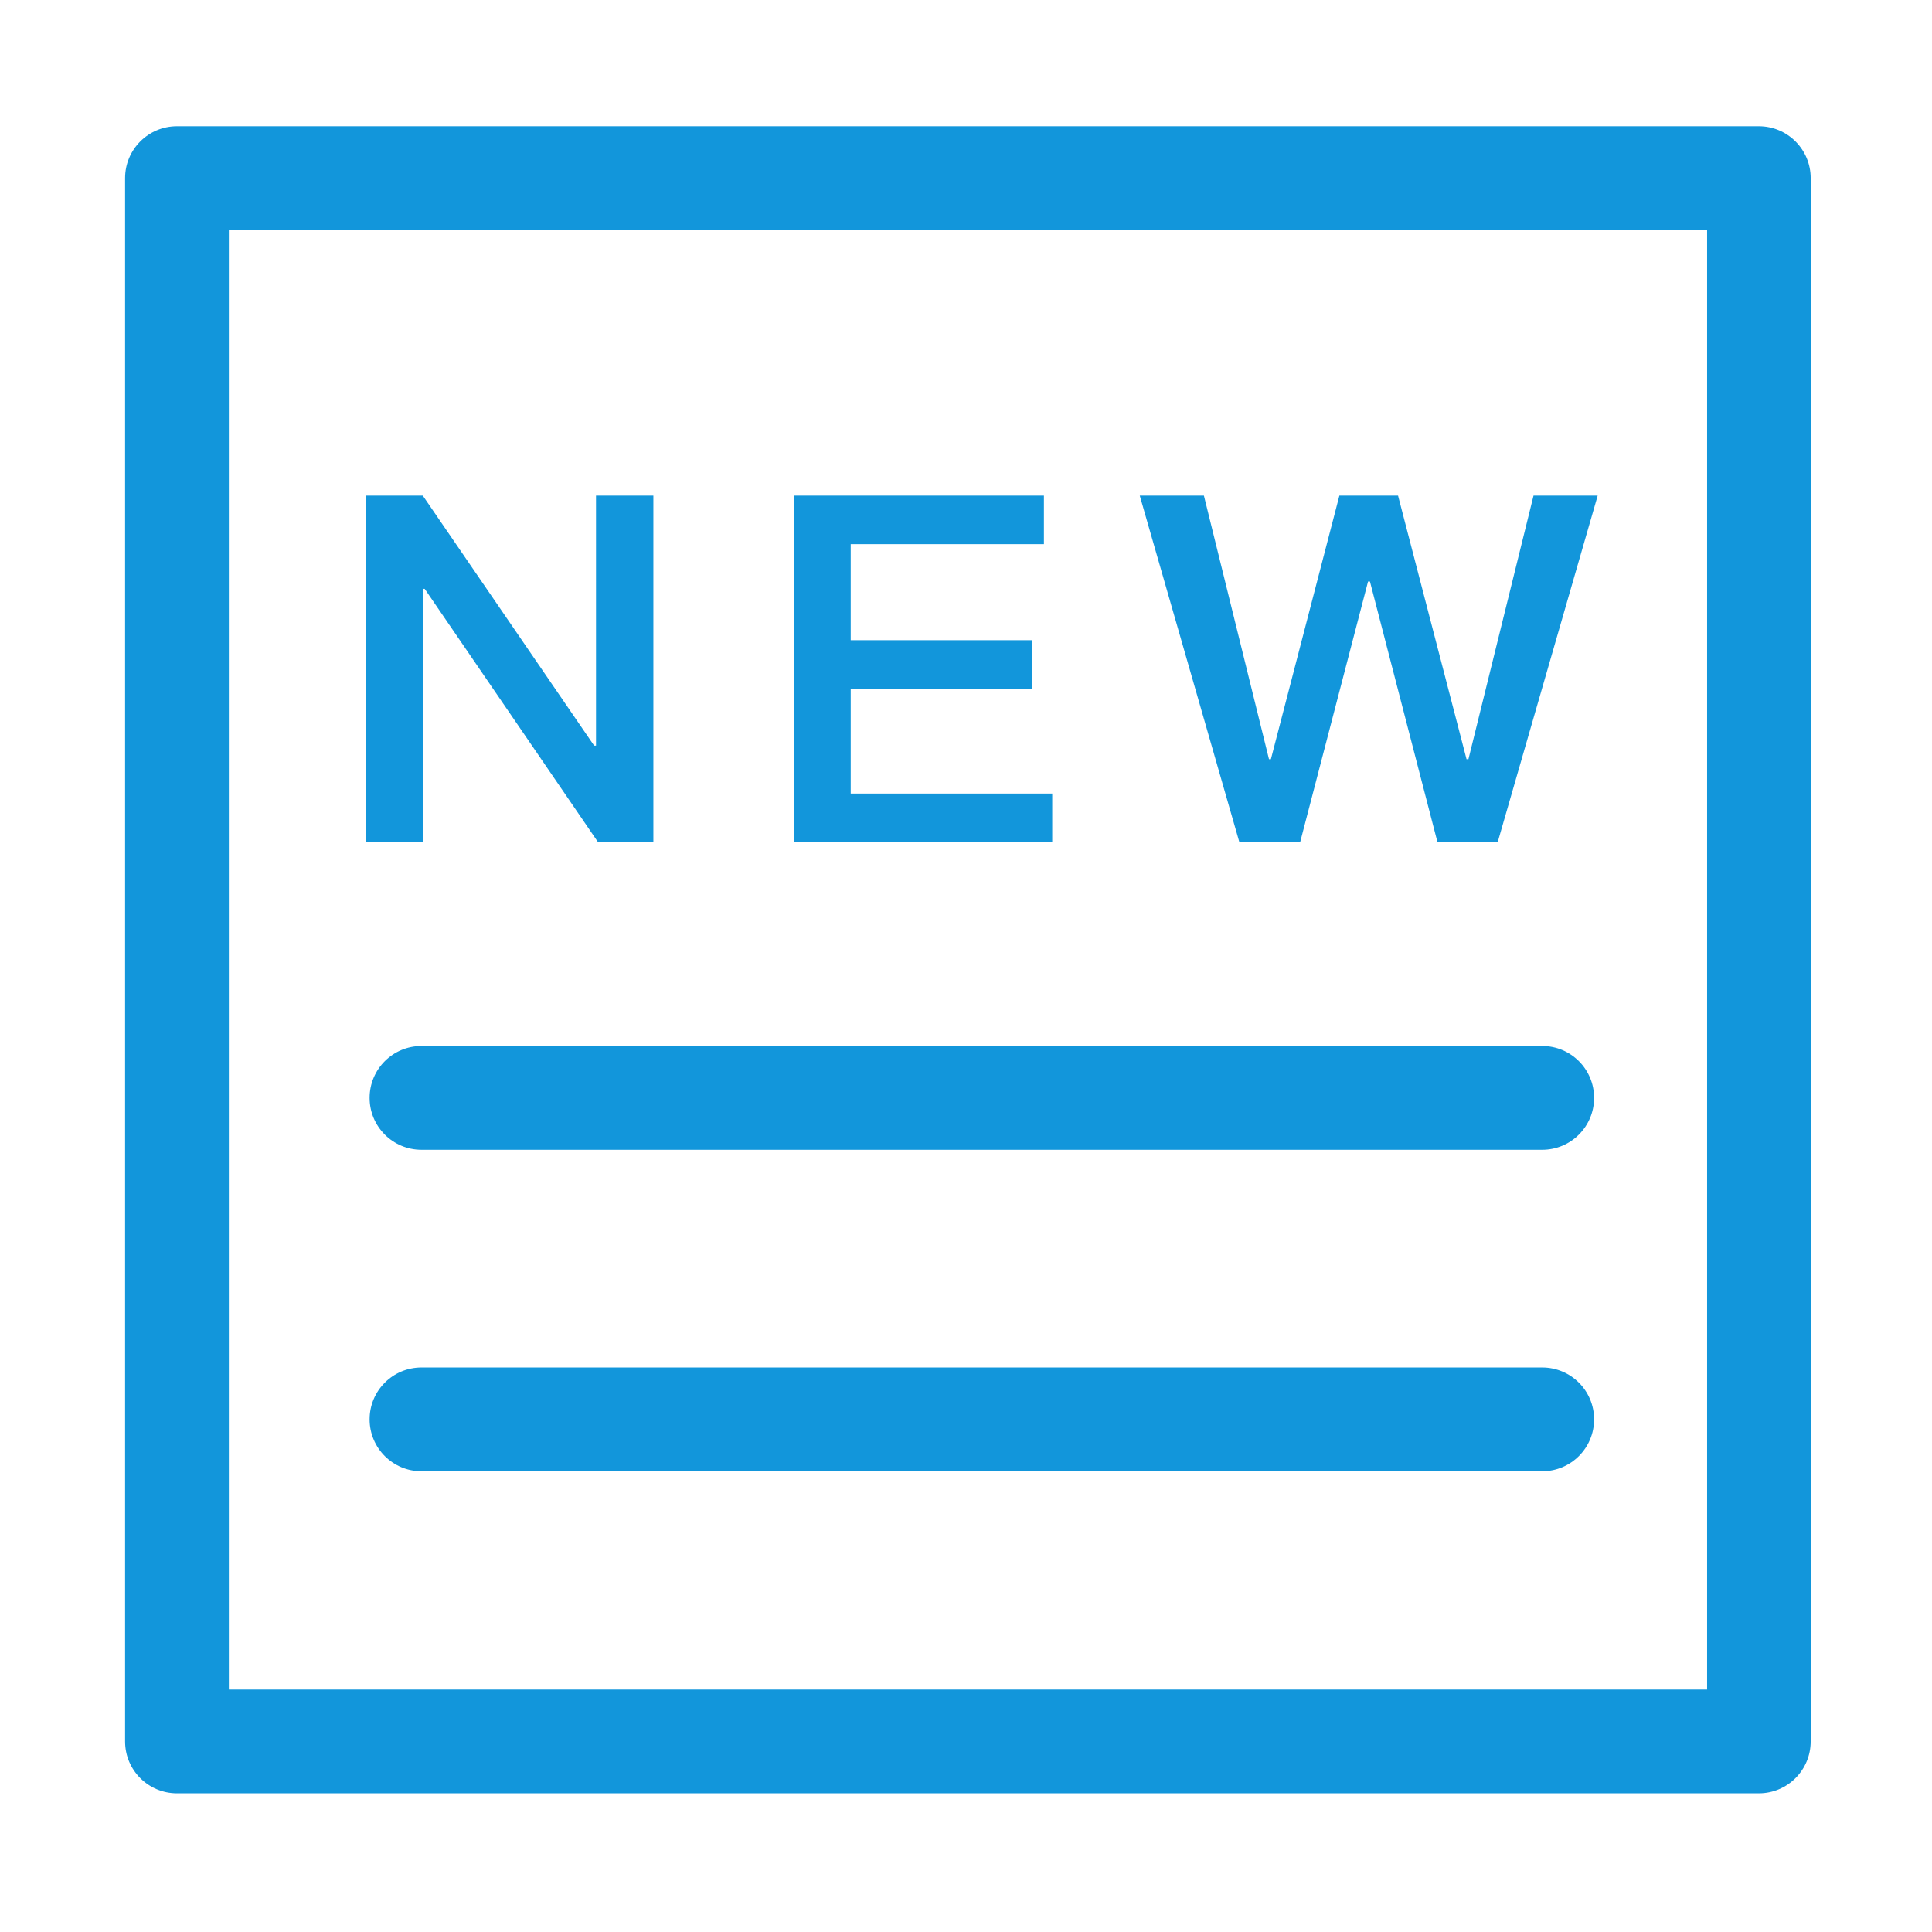 <?xml version="1.0" standalone="no"?><!DOCTYPE svg PUBLIC "-//W3C//DTD SVG 1.1//EN" "http://www.w3.org/Graphics/SVG/1.1/DTD/svg11.dtd"><svg t="1536825202996" class="icon" style="" viewBox="0 0 1024 1024" version="1.1" xmlns="http://www.w3.org/2000/svg" p-id="3608" xmlns:xlink="http://www.w3.org/1999/xlink" width="32" height="32"><defs><style type="text/css"></style></defs><path d="M932.2 950.5H93.8c-15.2 0-27.5-12.3-27.5-27.5V94.4c0-15.2 12.3-27.5 27.5-27.5h838.4c15.2 0 27.5 12.3 27.5 27.5V923c0 15.2-12.3 27.5-27.5 27.5z m-810.9-55h783.5V121.9H121.3v773.6z" p-id="3609" fill="#1296db"></path><path d="M194 262.7h30.1l90.8 132.5h1V262.7h30.4v183.7H317l-91.9-134.3h-1v134.3H194V262.7zM420.8 262.7h132.5v25.7H450.9v50.9h96.2V365h-96.2v55.6h106.8v25.7H420.8V262.7zM604.1 262.7h34l34.5 139.7h1l36.3-139.7H741l36.3 139.7h1l34.5-139.7h34l-53 183.7h-31.9l-35.8-138.2h-1l-36 138.2h-32.2l-52.8-183.7z" p-id="3610" fill="#1296db"></path><path d="M817.4 609.4h-594c-15.2 0-27.5-12.3-27.5-27.5s12.3-27.5 27.5-27.5h594c15.2 0 27.5 12.3 27.5 27.5s-12.3 27.5-27.5 27.5z" p-id="3611" fill="#1296db"></path><path d="M817.4 779.8h-594c-15.2 0-27.5-12.3-27.5-27.5s12.3-27.5 27.5-27.5h594c15.2 0 27.5 12.3 27.5 27.5s-12.3 27.5-27.5 27.5z" p-id="3612" fill="#1296db"></path></svg>